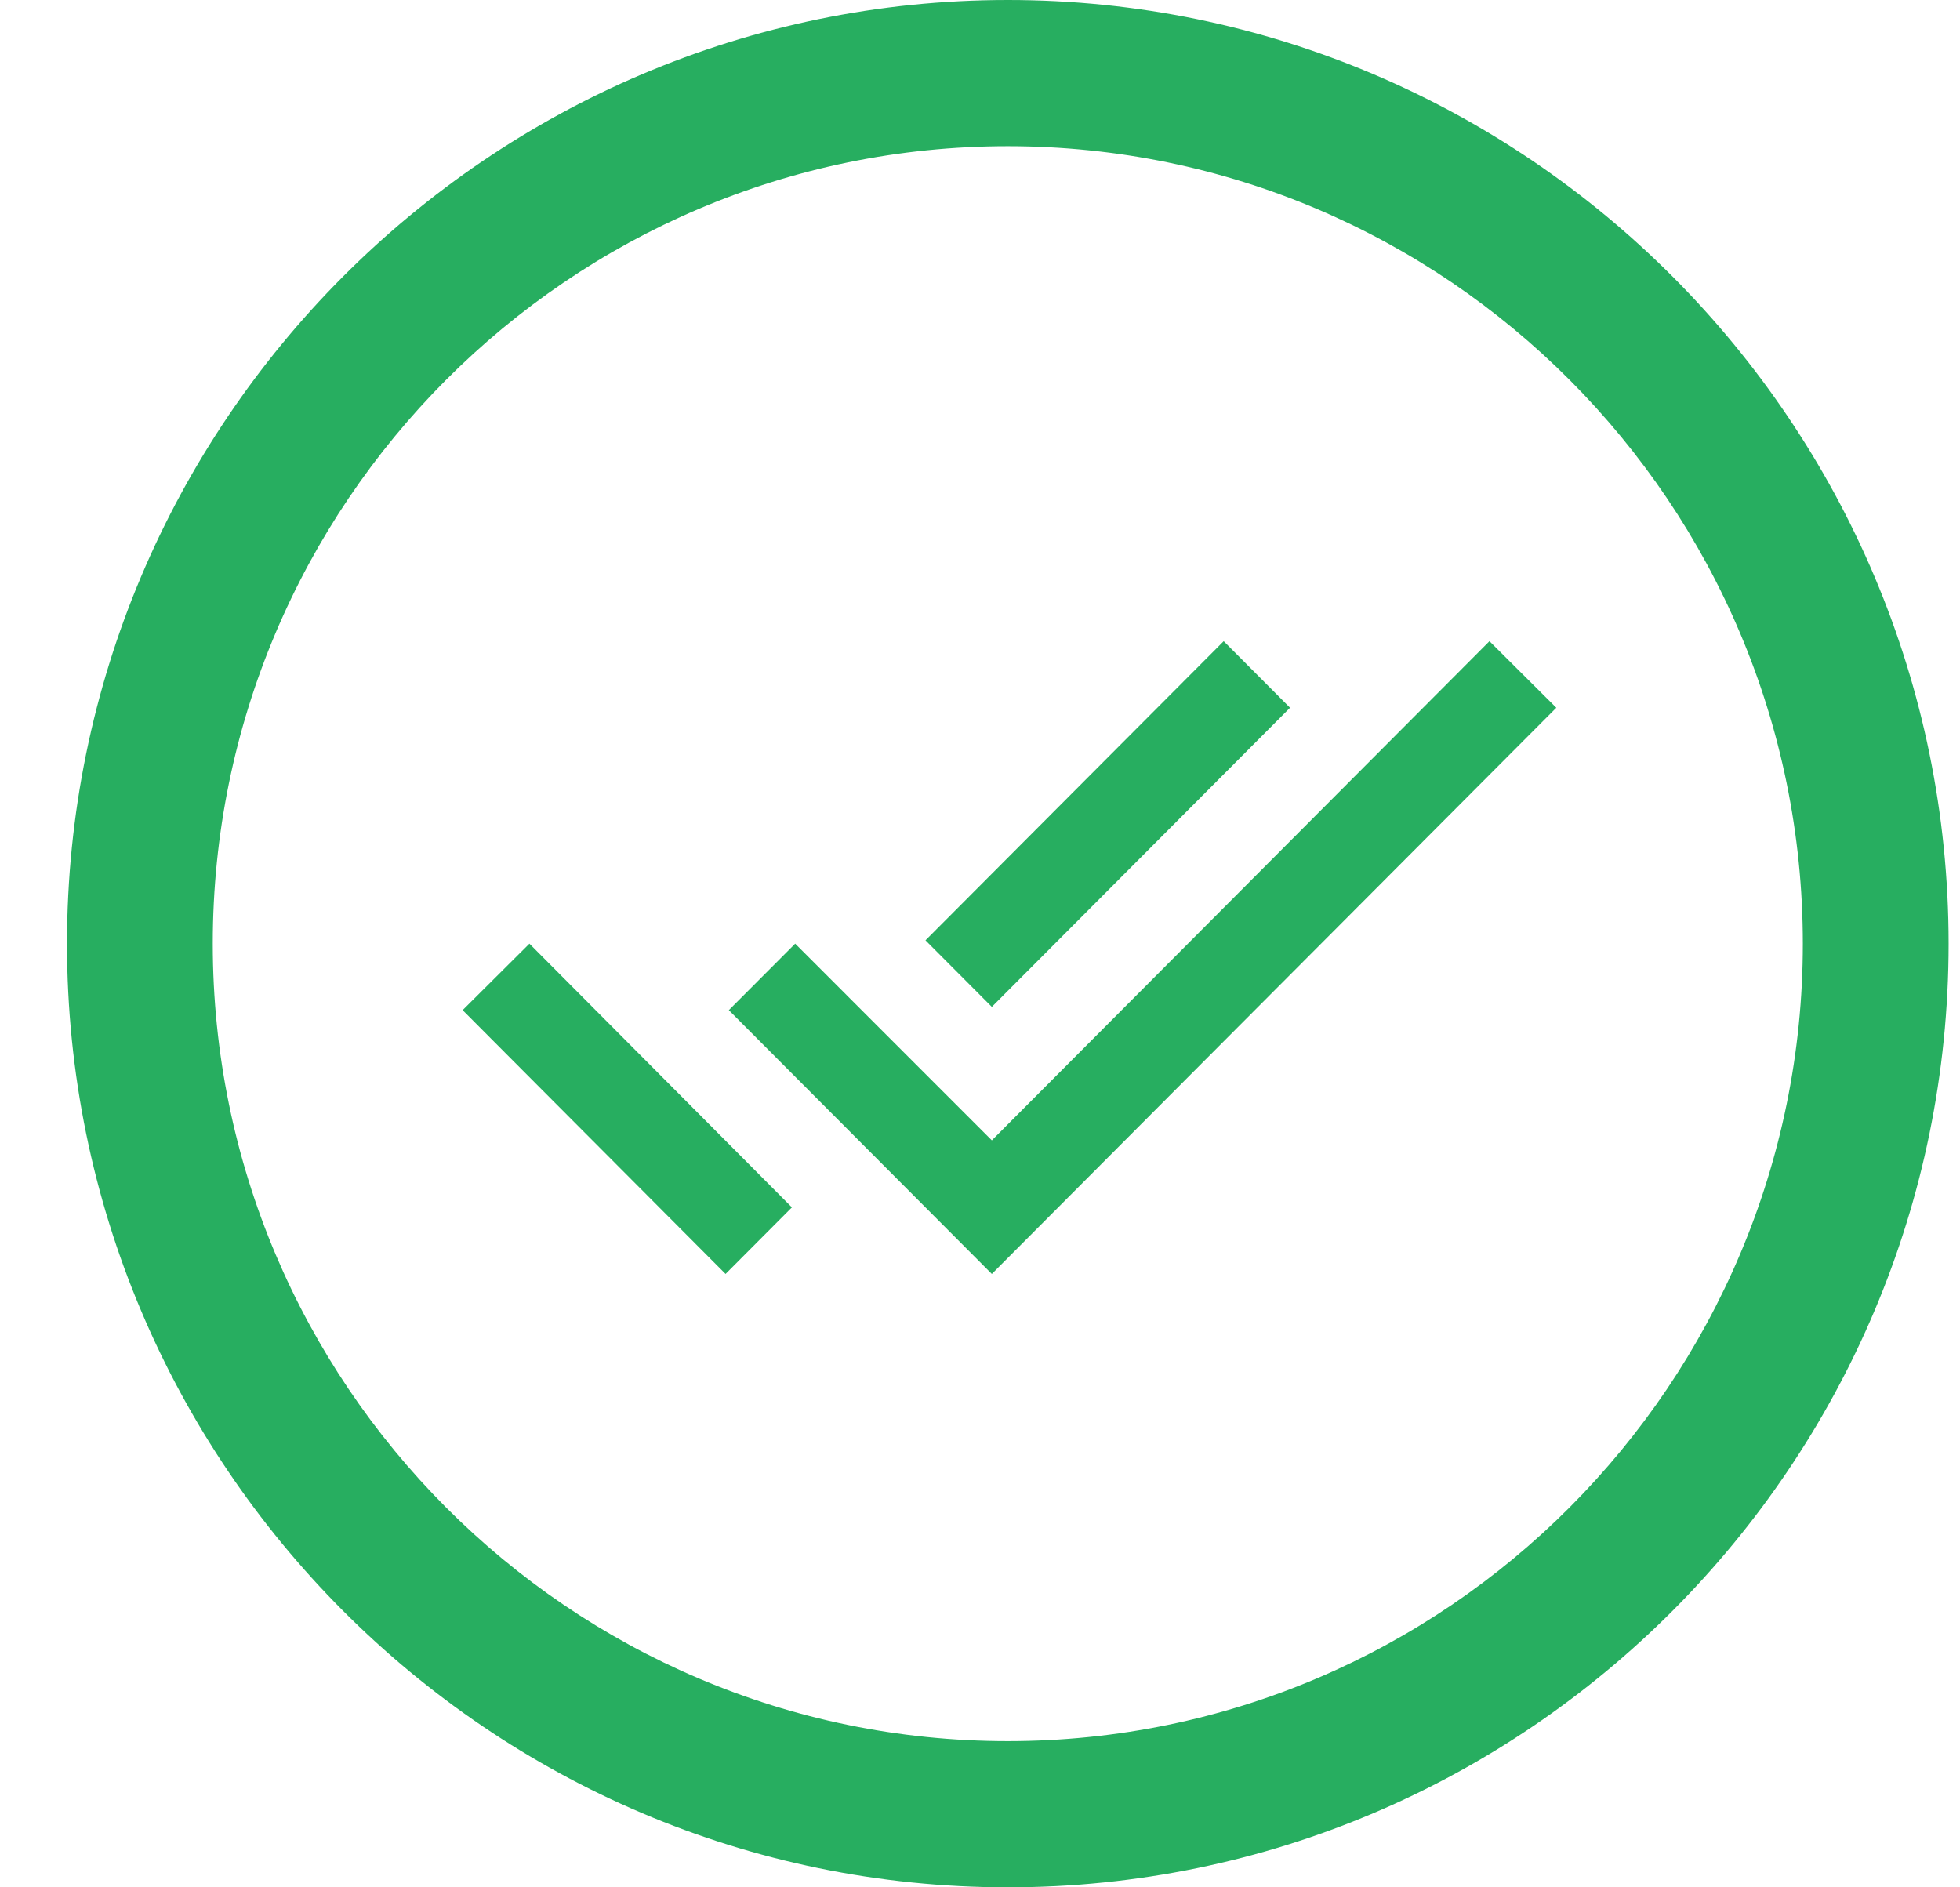 <svg width="27" height="26" viewBox="0 0 27 26" fill="none" xmlns="http://www.w3.org/2000/svg">
<g clip-path="url(#clip0_6292_11753)">
<path d="M13.883 26C6.737 26 0.923 20.169 0.923 13C0.923 5.832 6.737 0 13.883 0C21.029 0 26.843 5.832 26.843 13C26.843 20.169 21.029 26 13.883 26ZM13.883 2.014C7.844 2.014 2.931 6.942 2.931 13C2.931 19.058 7.844 23.986 13.883 23.986C19.922 23.986 24.835 19.057 24.835 13C24.835 6.942 19.922 2.014 13.883 2.014Z" fill="#27AE60"/>
<g clip-path="url(#clip1_6292_11753)">
<path d="M17.771 9.75L16.857 8.833L12.749 12.954L13.663 13.871L17.771 9.75ZM20.518 8.833L13.663 15.71L10.954 13L10.04 13.916L13.663 17.55L21.439 9.75L20.518 8.833ZM6.373 13.916L9.995 17.55L10.909 16.633L7.293 13L6.373 13.916Z" fill="#27AE60"/>
</g>
</g>
<defs>
<clipPath id="clip0_6292_11753">
<rect width="25.92" height="26" fill="white" transform="translate(0.923)"/>
</clipPath>
<clipPath id="clip1_6292_11753">
<rect width="15.552" height="15.6" fill="white" transform="translate(6.106 5.2)"/>
</clipPath>
</defs>
</svg>
